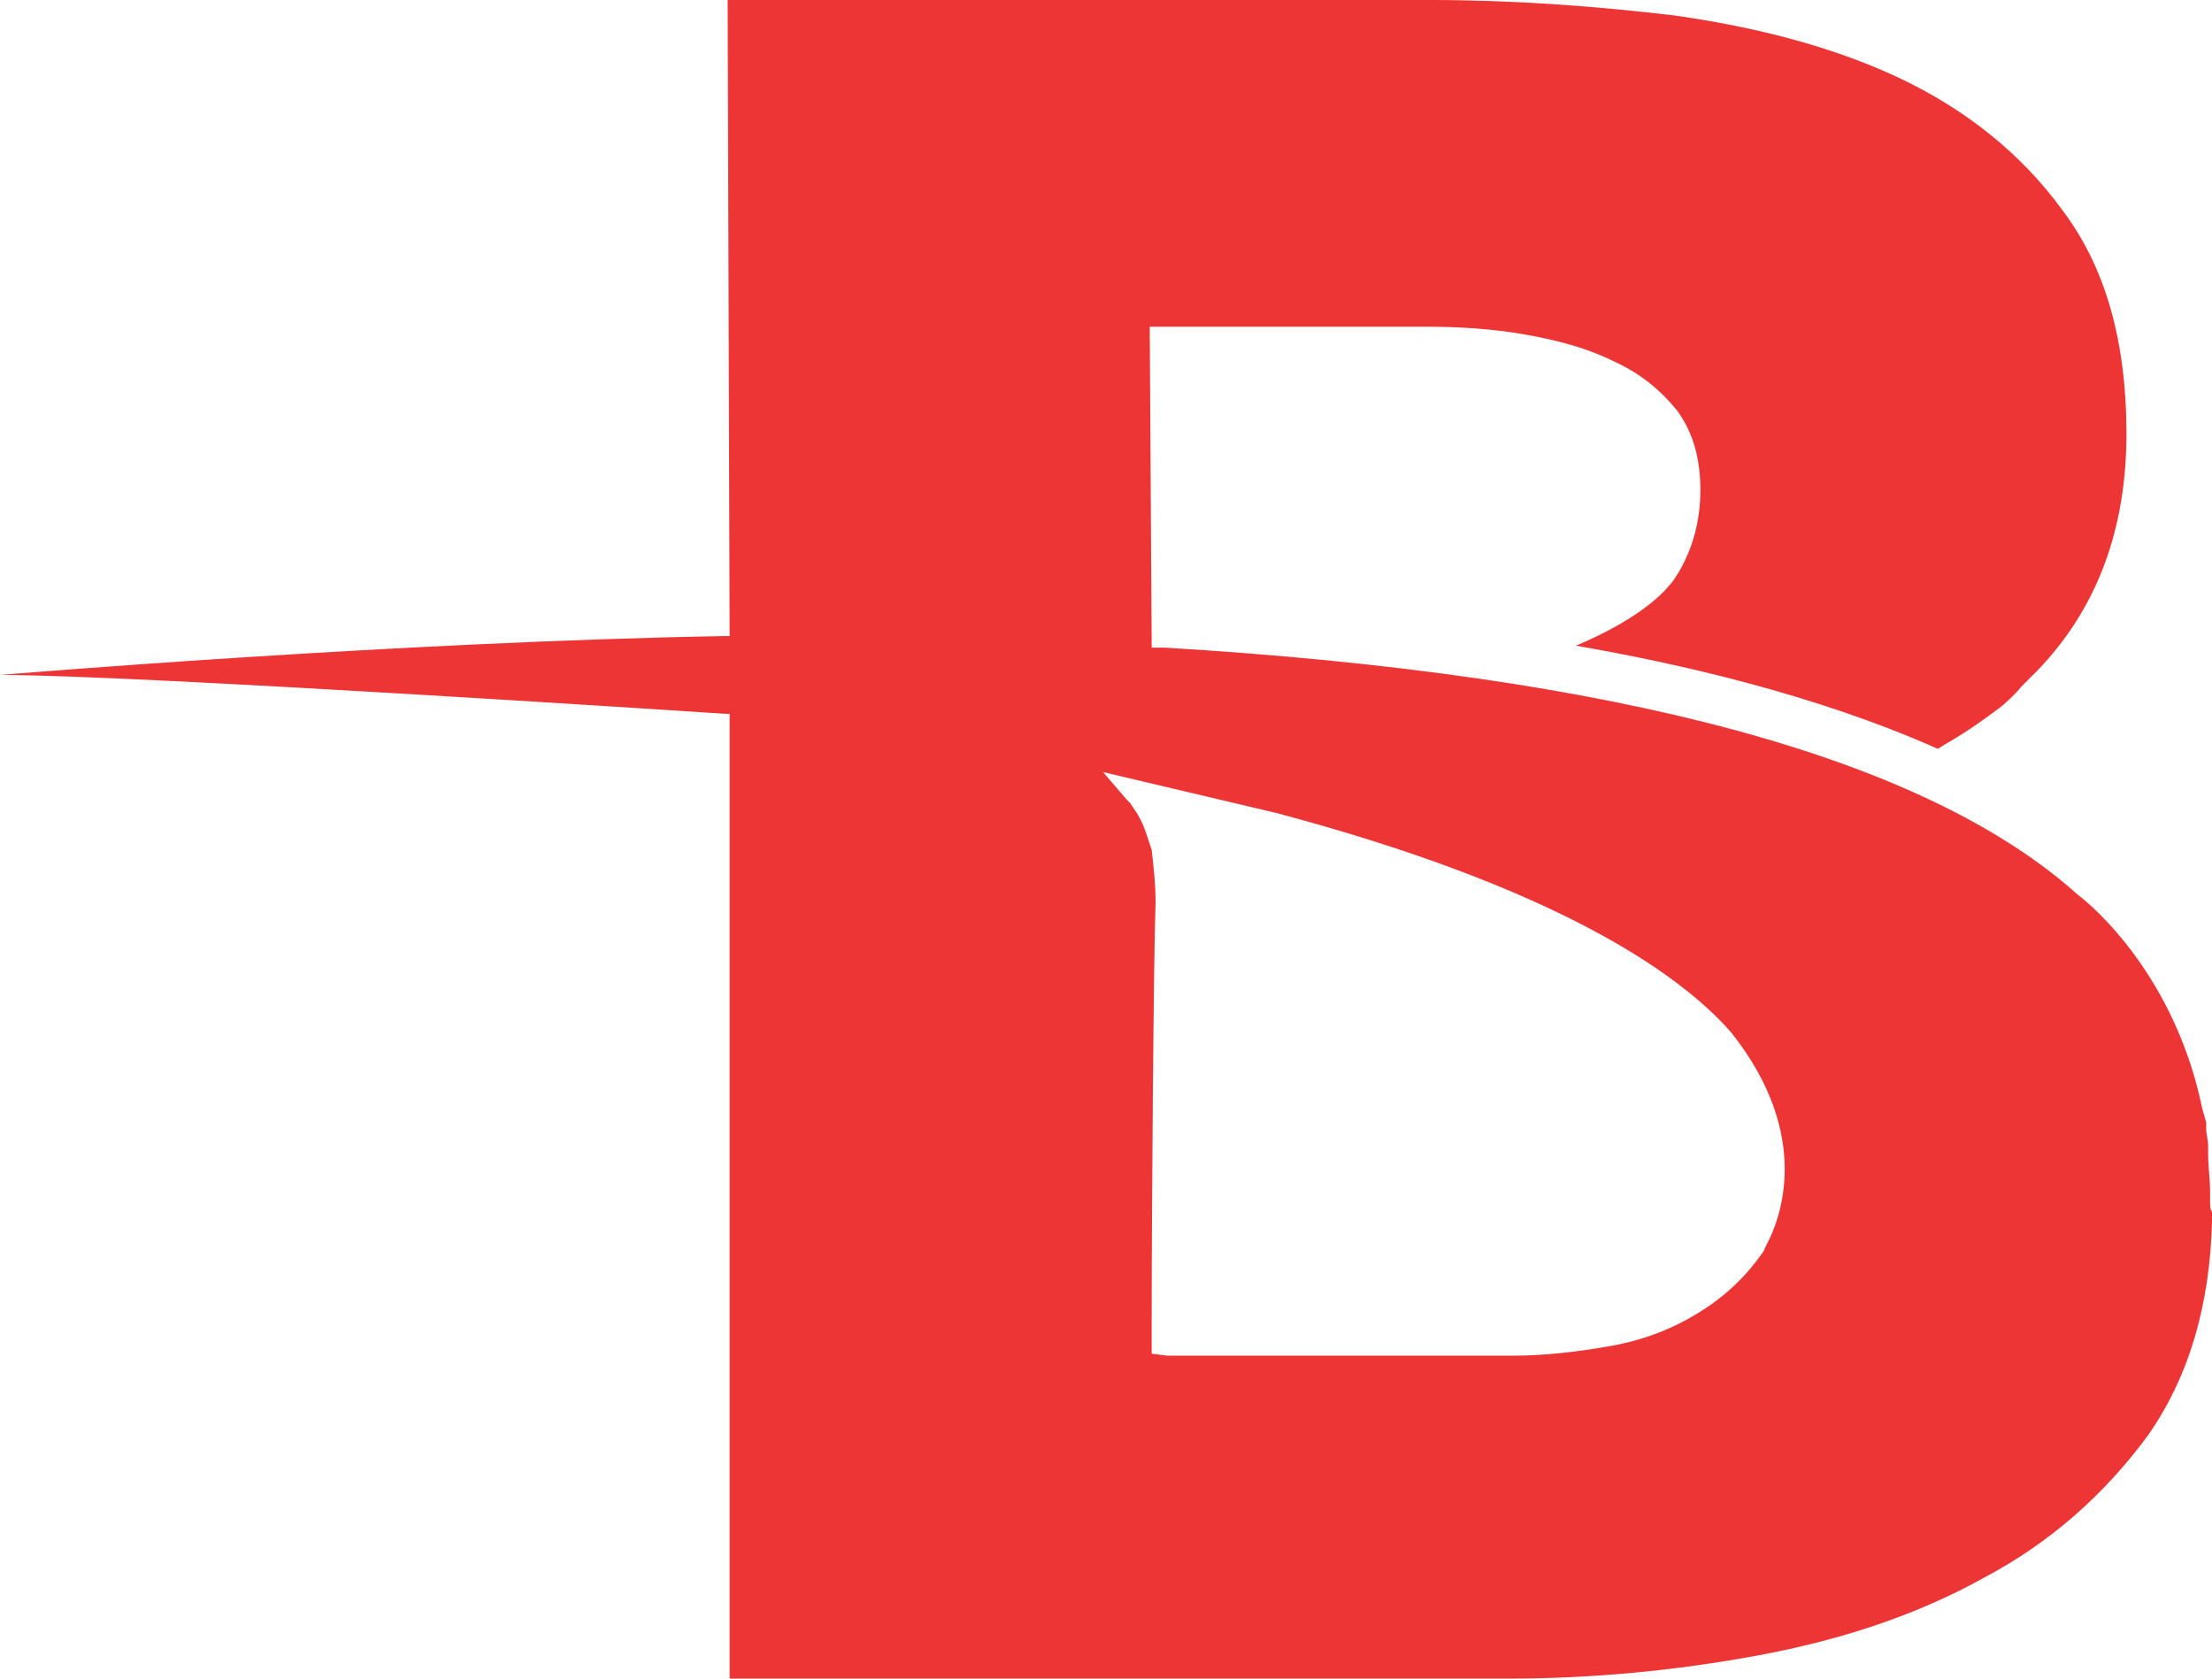 <?xml version="1.0" encoding="UTF-8"?><svg id="Layer_1" xmlns="http://www.w3.org/2000/svg" viewBox="0 0 30.302 23"><defs><style>.cls-1{fill:#ee3536;}</style></defs><path class="cls-1" d="m30.276,16.471v-.133c0-.187-.027-.346-.027-.533v-.107c0-.08-.027-.16-.027-.24v-.08l-.053-.187c-.373-1.812-1.492-2.772-1.706-2.932-2.106-1.892-6.316-3.012-12.499-3.385h-.187l-.027-4.397h3.811c.426,0,.879.027,1.333.107.453.08.853.187,1.226.373.346.16.613.373.853.666.213.293.32.64.32,1.093,0,.426-.107.799-.293,1.119-.053.08-.08.133-.133.186-.107.133-.453.48-1.279.826,1.386.24,3.278.666,4.957,1.413.053-.027.08-.053.133-.08.32-.187.533-.346.746-.506.187-.16.267-.267.267-.267.053-.053.133-.133.213-.213.826-.853,1.226-1.946,1.226-3.251,0-1.279-.293-2.292-.879-3.065-.56-.773-1.333-1.386-2.239-1.812-.906-.426-1.946-.693-3.065-.853-1.119-.133-2.239-.213-3.358-.213h-9.621l.027,8.715h-.053c-4.557.08-9.941.533-9.941.533,1.892,0,9.941.533,9.941.533h.053v13.219h10.661c1.146,0,2.292-.107,3.438-.32,1.146-.213,2.185-.56,3.091-1.066.906-.48,1.652-1.146,2.239-1.946.56-.799.853-1.786.879-2.958v-.107c-.027-.027-.027-.08-.027-.133Zm-6.077.586l-.027.053c0,.027-.027.053-.027.053-.24.346-.533.613-.879.826-.346.213-.746.373-1.199.453-.453.08-.906.133-1.333.133h-4.744l-.213-.027v-.48c0-1.519.027-4.984.053-5.703,0-.267-.027-.48-.053-.72l-.027-.08-.053-.16c-.08-.24-.187-.346-.213-.4q-.027-.027-.053-.053l-.32-.373,2.372.56c3.811,1.013,5.517,2.185,6.236,3.012,1.119,1.413.666,2.558.48,2.905Z"/></svg>